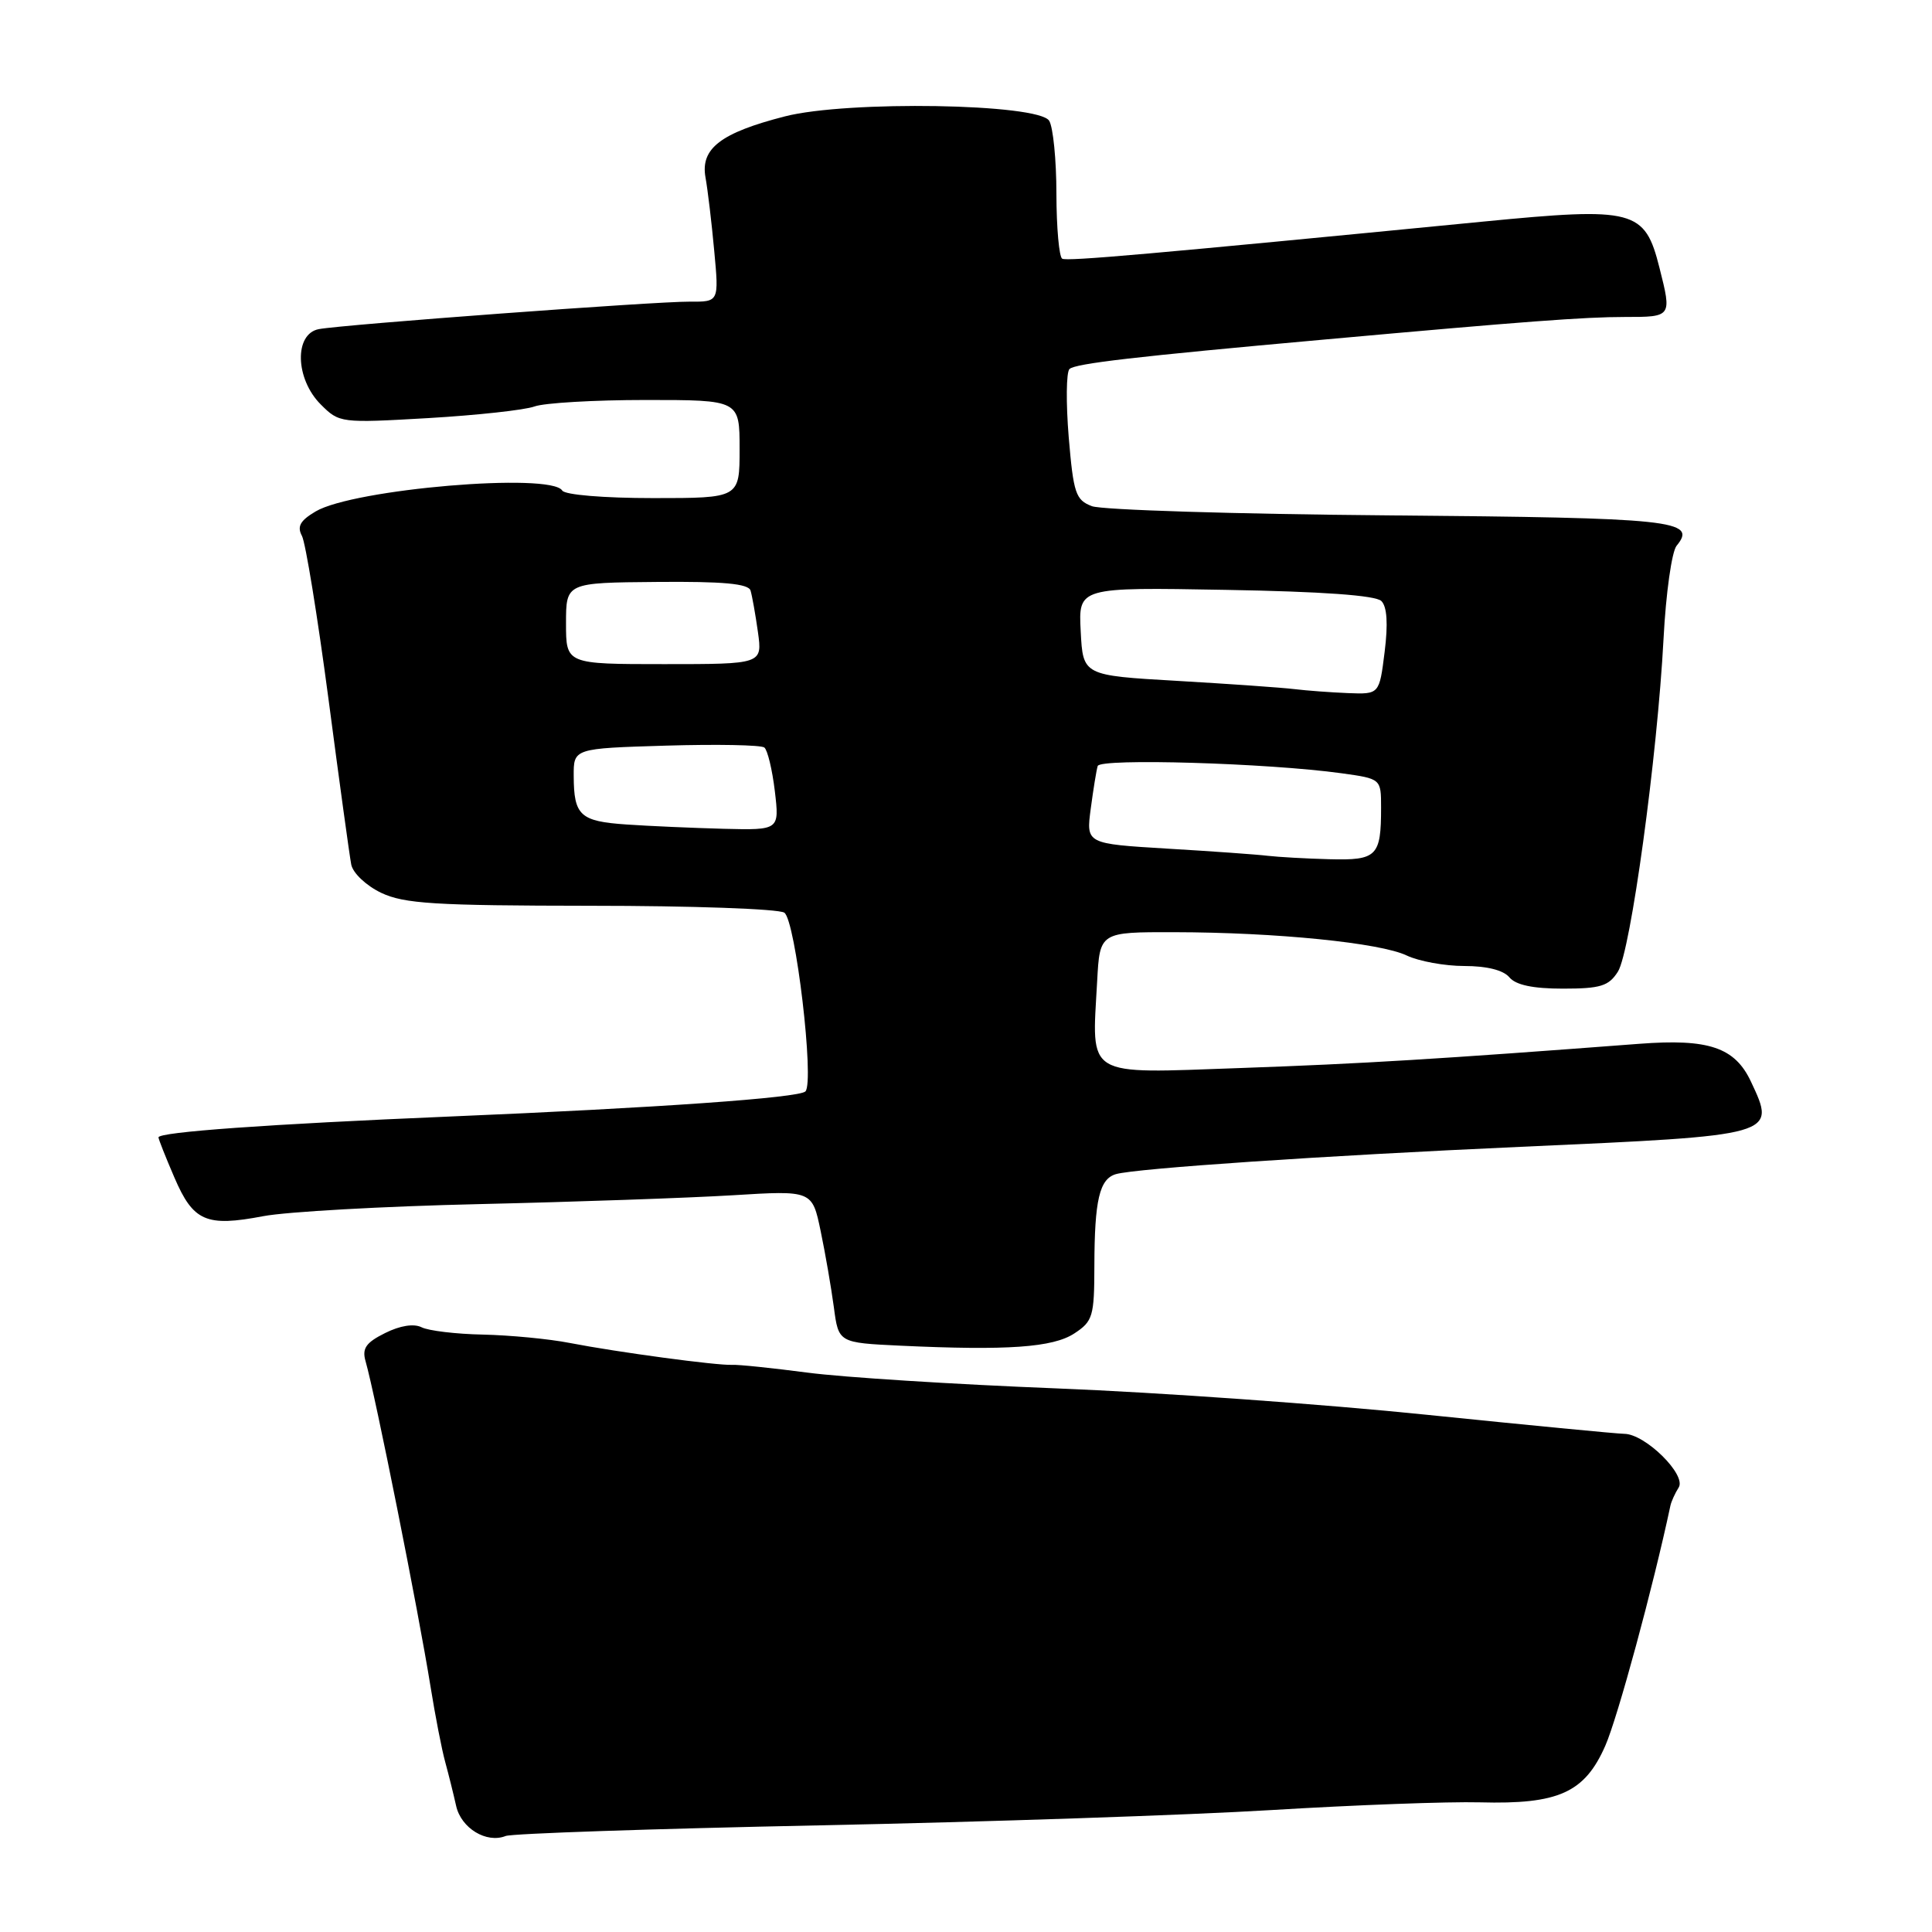 <?xml version="1.0" encoding="UTF-8" standalone="no"?>
<!DOCTYPE svg PUBLIC "-//W3C//DTD SVG 1.1//EN" "http://www.w3.org/Graphics/SVG/1.1/DTD/svg11.dtd" >
<svg xmlns="http://www.w3.org/2000/svg" xmlns:xlink="http://www.w3.org/1999/xlink" version="1.1" viewBox="0 0 256 256">
 <g >
 <path fill="currentColor"
d=" M 108.50 241.87 C 130.50 241.42 157.50 240.51 168.50 239.84 C 179.50 239.17 191.92 238.71 196.10 238.82 C 206.51 239.10 209.98 237.54 212.71 231.32 C 214.34 227.62 219.07 210.21 221.34 199.50 C 221.46 198.95 221.95 197.86 222.44 197.09 C 223.48 195.41 218.00 190.01 215.23 189.99 C 214.28 189.98 202.47 188.84 189.00 187.46 C 175.53 186.07 153.47 184.50 140.00 183.97 C 126.53 183.44 111.67 182.50 107.00 181.88 C 102.33 181.27 97.83 180.80 97.00 180.85 C 95.03 180.95 81.84 179.18 75.50 177.95 C 72.75 177.41 67.58 176.92 64.00 176.84 C 60.42 176.77 56.76 176.33 55.86 175.87 C 54.83 175.36 53.02 175.64 51.02 176.64 C 48.49 177.90 47.95 178.67 48.44 180.37 C 49.75 184.95 55.44 213.46 57.05 223.50 C 57.67 227.35 58.54 231.85 59.00 233.50 C 59.45 235.15 60.10 237.76 60.44 239.29 C 61.10 242.25 64.46 244.29 67.00 243.28 C 67.83 242.95 86.50 242.32 108.50 241.87 Z  M 142.35 176.69 C 144.81 175.08 145.00 174.43 145.01 167.73 C 145.03 159.02 145.68 156.22 147.86 155.58 C 150.46 154.82 175.38 153.13 201.50 151.96 C 235.52 150.44 235.37 150.48 232.01 143.32 C 229.88 138.78 226.41 137.61 217.21 138.31 C 190.79 140.32 180.55 140.95 164.35 141.52 C 143.55 142.25 144.67 142.93 145.38 130.00 C 145.73 123.50 145.73 123.50 155.62 123.52 C 169.08 123.54 182.90 124.93 186.40 126.61 C 188.00 127.37 191.43 128.00 194.03 128.00 C 197.01 128.00 199.21 128.55 200.00 129.50 C 200.85 130.52 203.12 131.00 207.10 131.00 C 212.08 131.00 213.17 130.66 214.38 128.75 C 216.06 126.11 219.61 100.22 220.43 84.60 C 220.74 78.61 221.52 73.08 222.16 72.31 C 224.95 68.94 221.81 68.61 184.03 68.29 C 163.70 68.12 145.99 67.57 144.68 67.07 C 142.53 66.25 142.24 65.38 141.61 57.92 C 141.24 53.38 141.28 49.33 141.71 48.90 C 142.46 48.17 150.37 47.25 175.50 44.99 C 202.06 42.59 209.96 42.00 215.30 42.00 C 221.54 42.00 221.53 42.00 219.89 35.49 C 217.95 27.77 216.58 27.41 196.56 29.36 C 152.04 33.71 141.44 34.64 140.75 34.28 C 140.34 34.06 139.99 30.20 139.98 25.69 C 139.98 21.19 139.54 16.82 139.02 16.00 C 137.59 13.72 112.28 13.30 104.01 15.42 C 95.51 17.60 92.80 19.67 93.48 23.50 C 93.78 25.15 94.30 29.54 94.64 33.25 C 95.27 40.00 95.27 40.00 91.38 39.97 C 86.80 39.94 45.52 43.00 42.25 43.61 C 38.96 44.23 39.11 50.20 42.50 53.59 C 44.96 56.05 45.13 56.07 56.75 55.40 C 63.21 55.02 69.54 54.33 70.82 53.86 C 72.09 53.39 78.73 53.00 85.57 53.00 C 98.00 53.00 98.00 53.00 98.00 59.50 C 98.00 66.00 98.00 66.00 86.56 66.00 C 80.01 66.00 74.85 65.57 74.50 65.00 C 73.00 62.58 46.85 64.79 41.82 67.77 C 39.77 68.98 39.34 69.76 40.01 71.01 C 40.49 71.92 42.07 81.63 43.52 92.58 C 44.96 103.54 46.32 113.42 46.54 114.55 C 46.76 115.69 48.52 117.35 50.50 118.30 C 53.55 119.75 57.58 120.00 78.28 120.02 C 91.60 120.02 103.14 120.43 103.92 120.93 C 105.41 121.87 107.95 143.38 106.72 144.62 C 105.86 145.47 87.19 146.79 59.50 147.95 C 35.52 148.96 21.00 150.00 21.00 150.71 C 21.00 150.94 21.95 153.34 23.11 156.03 C 25.61 161.85 27.32 162.59 34.88 161.15 C 37.97 160.56 50.85 159.84 63.50 159.55 C 76.15 159.26 91.25 158.73 97.06 158.38 C 107.62 157.73 107.62 157.73 108.74 163.12 C 109.36 166.08 110.14 170.62 110.49 173.21 C 111.11 177.92 111.11 177.92 119.31 178.31 C 133.49 178.97 139.51 178.55 142.35 176.69 Z  M 168.00 113.40 C 166.62 113.23 160.64 112.80 154.70 112.45 C 143.91 111.80 143.91 111.80 144.53 107.15 C 144.87 104.59 145.28 102.05 145.45 101.50 C 145.76 100.45 167.97 101.11 177.75 102.46 C 183.00 103.19 183.00 103.19 183.00 107.01 C 183.00 113.47 182.46 114.02 176.14 113.85 C 173.04 113.77 169.38 113.56 168.00 113.40 Z  M 83.02 109.25 C 76.87 108.83 76.04 108.07 76.02 102.83 C 76.00 99.17 76.00 99.17 88.25 98.80 C 94.99 98.60 100.85 98.71 101.28 99.05 C 101.70 99.38 102.33 101.98 102.67 104.83 C 103.28 110.00 103.28 110.00 95.89 109.82 C 91.83 109.71 86.03 109.46 83.02 109.25 Z  M 171.50 91.31 C 169.85 91.11 162.88 90.62 156.00 90.22 C 143.50 89.50 143.50 89.50 143.20 83.66 C 142.89 77.81 142.89 77.81 162.40 78.16 C 175.19 78.38 182.29 78.89 183.04 79.64 C 183.79 80.39 183.94 82.65 183.47 86.39 C 182.77 92.00 182.77 92.00 178.63 91.84 C 176.36 91.75 173.15 91.51 171.50 91.31 Z  M 75.00 82.60 C 75.00 77.21 75.00 77.21 87.03 77.11 C 95.84 77.03 99.17 77.34 99.45 78.25 C 99.66 78.94 100.10 81.41 100.43 83.75 C 101.02 88.00 101.02 88.00 88.01 88.00 C 75.00 88.00 75.00 88.00 75.00 82.60 Z "/>
</g>
</svg>